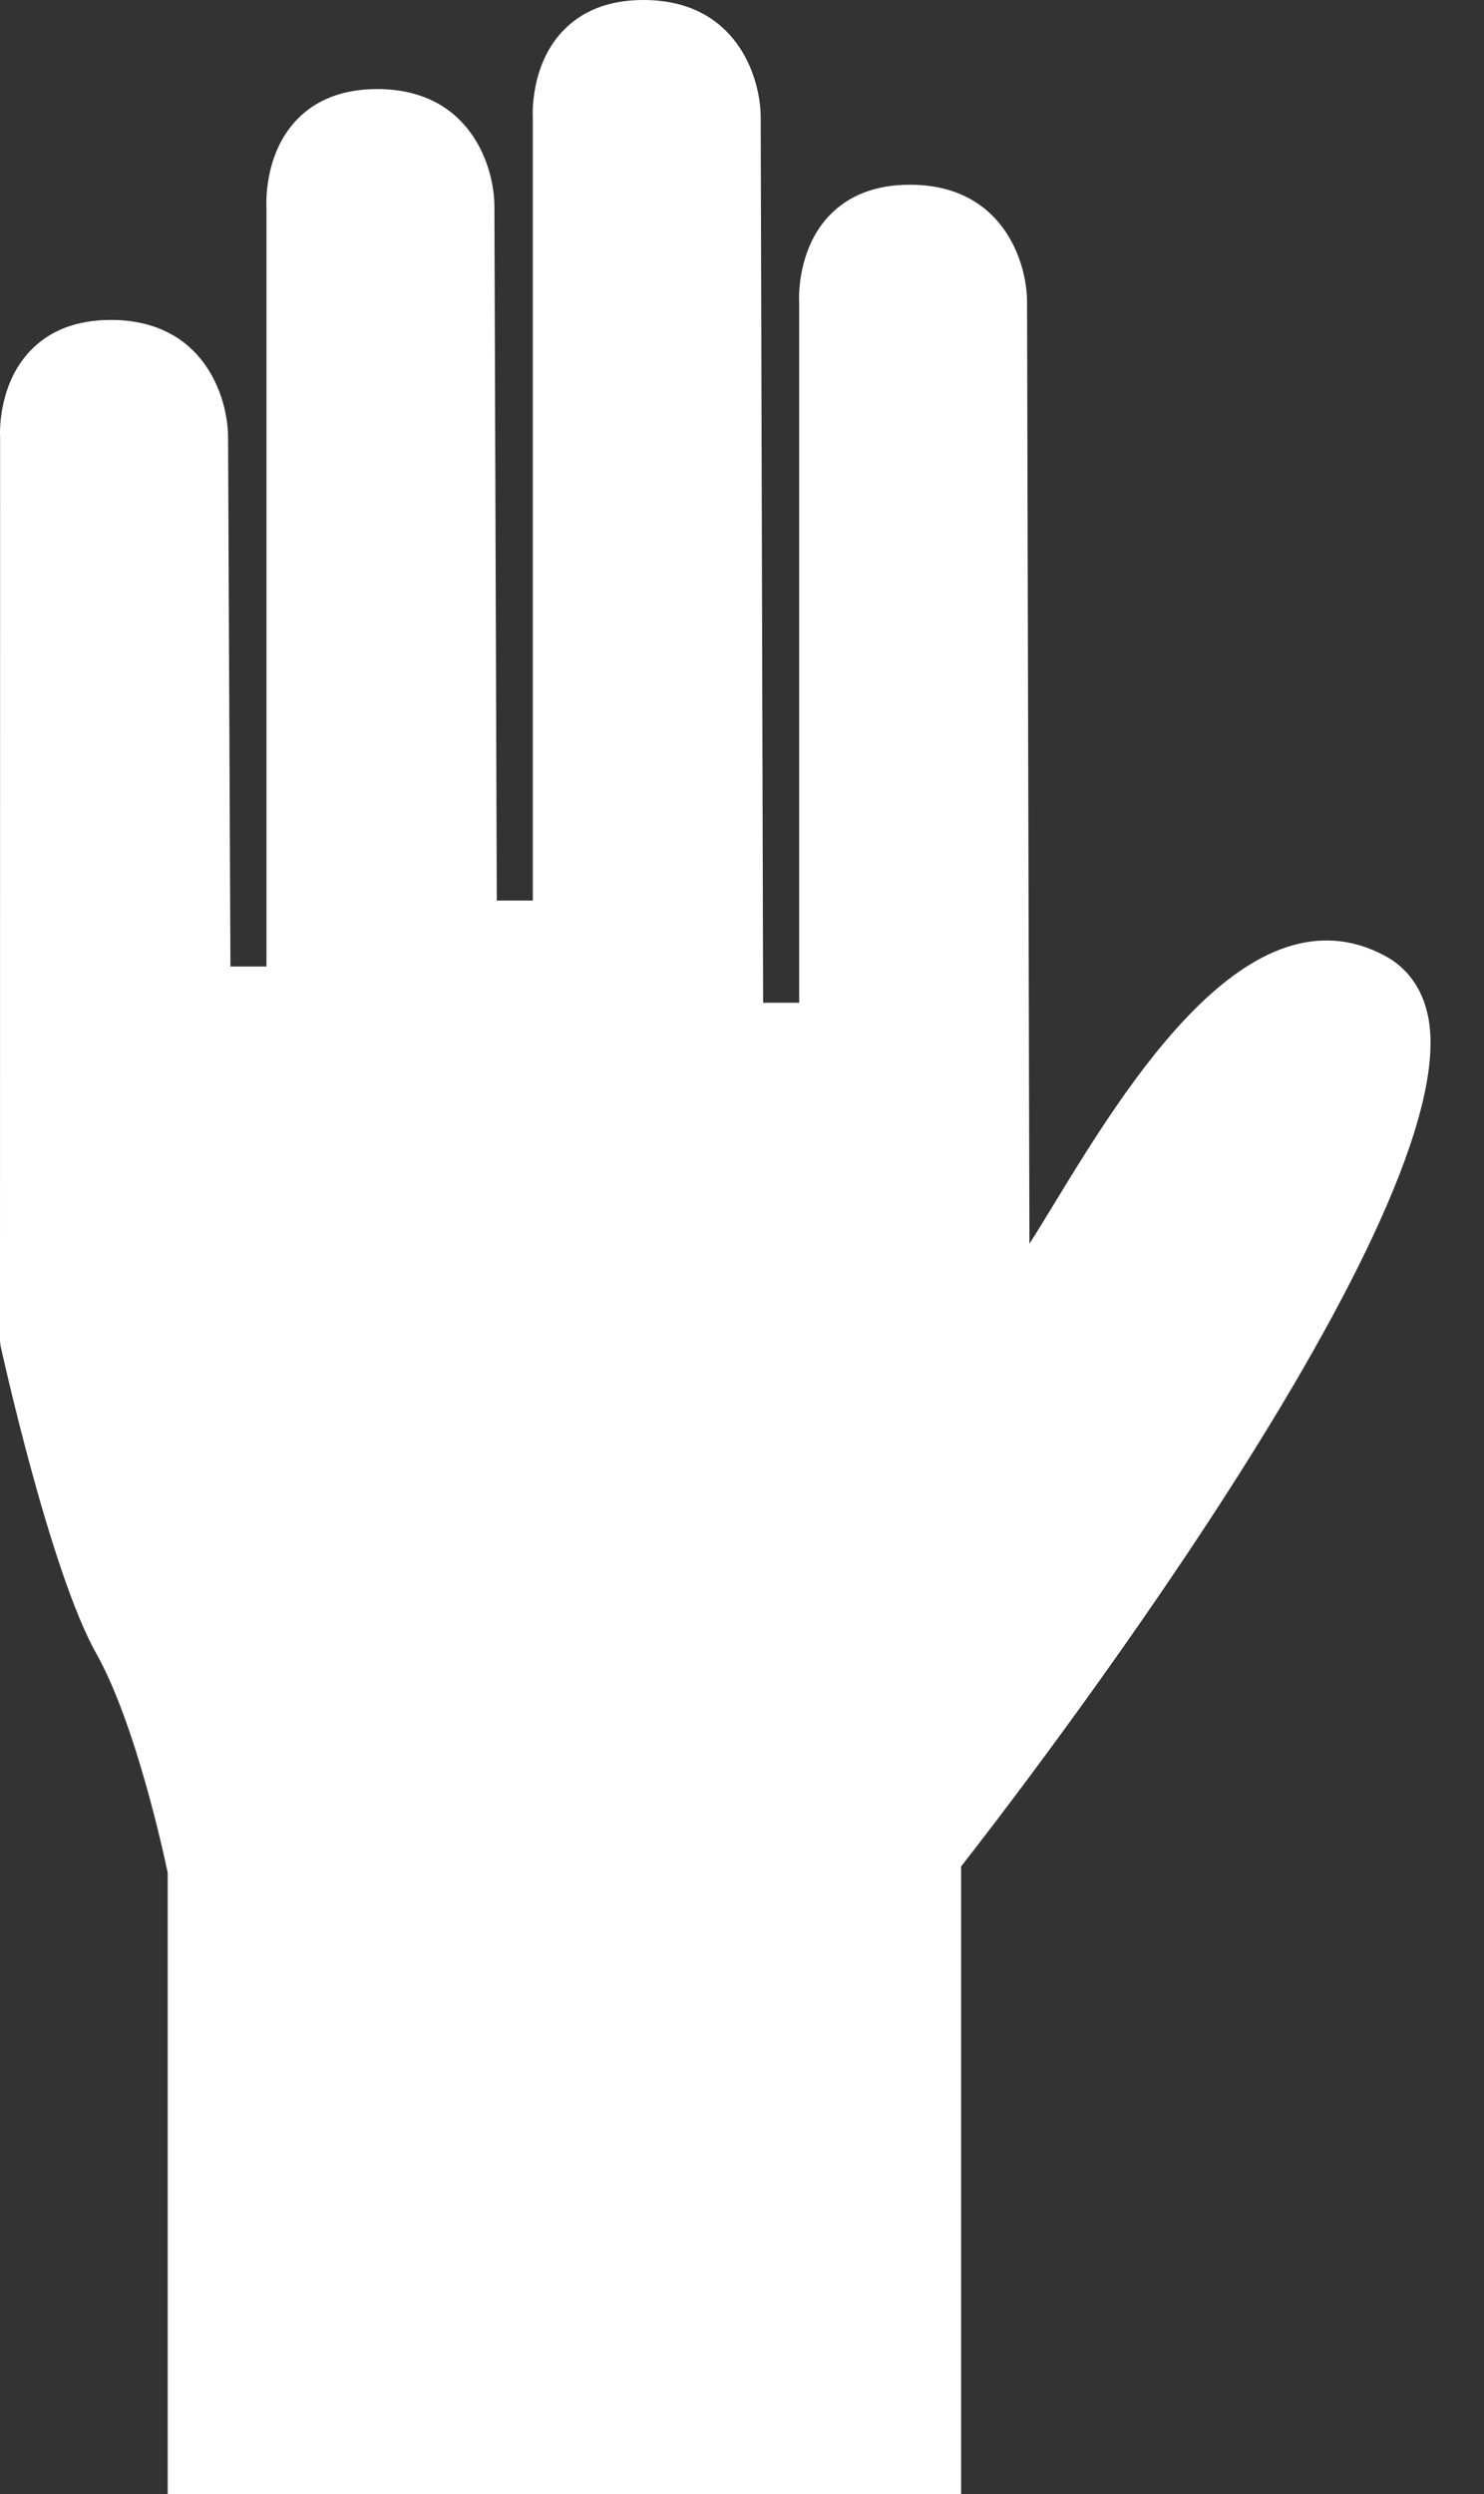 <svg width="25" height="42" viewBox="0 0 25 42" fill="none" xmlns="http://www.w3.org/2000/svg">
<rect x="0" y="0" width="25" height="42" fill="#333333" stroke="none"/>
<path d="M0.499 5.919C-0.05 6.505 0 7.353 0.002 7.364L0 22.585L0.009 22.663C0.043 22.818 0.854 26.481 1.622 27.846C2.287 29.03 2.762 31.235 2.825 31.538V42H16.191V31.432C17.11 30.258 24.739 20.39 24.056 17.108C23.961 16.649 23.71 16.3 23.333 16.097C21.048 14.874 18.98 18.268 17.744 20.296C17.611 20.514 17.47 20.746 17.342 20.945L17.302 5.085C17.301 4.402 16.886 3.111 15.327 3.111C14.75 3.111 14.29 3.29 13.96 3.642C13.502 4.132 13.461 4.805 13.461 5.018C13.461 5.059 13.463 5.084 13.463 5.086V16.887H12.856L12.815 1.974C12.813 1.292 12.399 0 10.839 0C10.262 0 9.802 0.179 9.473 0.531C8.924 1.117 8.975 1.964 8.976 1.975V15.166H8.369L8.329 3.474C8.327 2.791 7.912 1.5 6.353 1.5C5.776 1.5 5.315 1.679 4.986 2.031C4.438 2.617 4.488 3.463 4.489 3.475V16.277H3.882L3.842 7.363C3.84 6.68 3.426 5.388 1.866 5.388C1.288 5.388 0.828 5.567 0.499 5.919Z" fill="white"/>
</svg>
